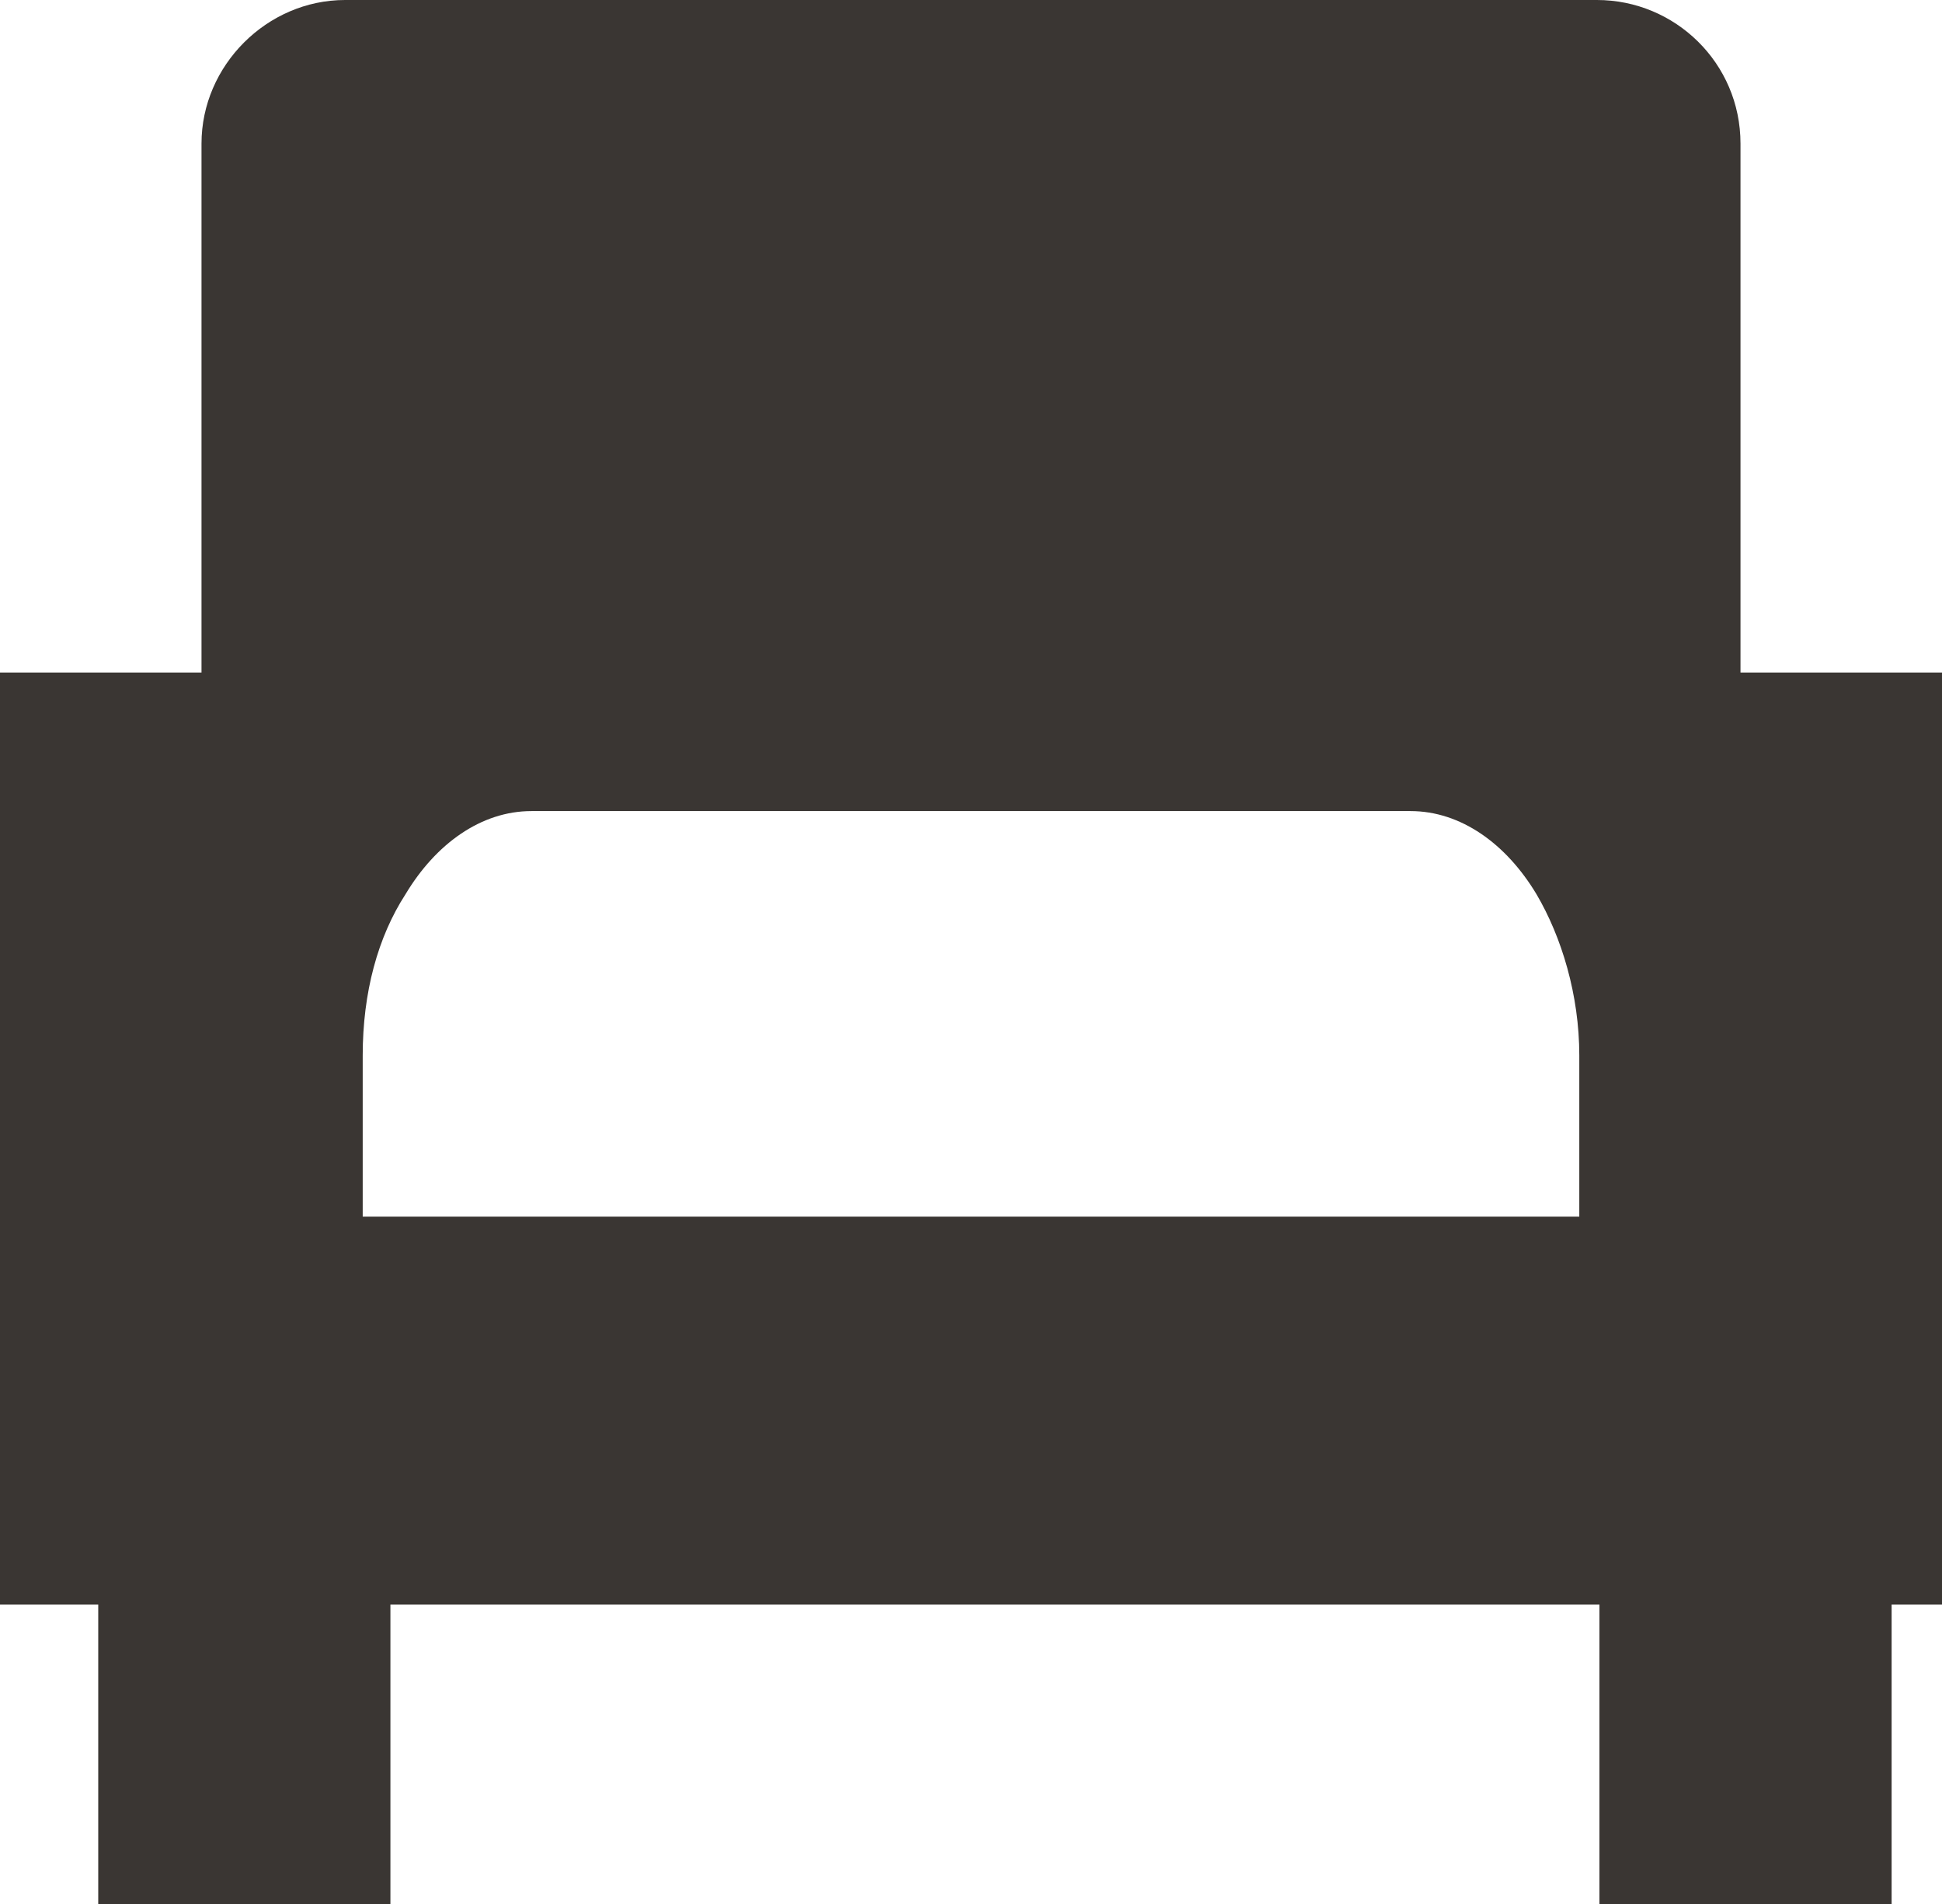 <?xml version="1.0" encoding="utf-8"?>
<!-- Generator: Adobe Illustrator 25.4.1, SVG Export Plug-In . SVG Version: 6.00 Build 0)  -->
<svg version="1.1" id="Layer_1" xmlns="http://www.w3.org/2000/svg" xmlns:xlink="http://www.w3.org/1999/xlink" x="0px" y="0px"
	 viewBox="0 0 77.1 75.6" style="enable-background:new 0 0 77.1 75.6;" xml:space="preserve">
<style type="text/css">
	.st0{fill:#3A3633;}
	.st1{fill:#EAD5C8;}
</style>
<path class="st0" d="M69.1,26.7v-21c0-3.2-2.6-5.7-5.7-5.7H13.7C10.6,0,8,2.6,8,5.7v21H0v37h3.9v11.9h11.6V63.7h48v11.9h11.6V63.7
	h2.2v-37H69.1z M62.7,48.3H14.4v-6.4c0-2.5,0.6-4.7,1.7-6.4c1.2-2,3-3.3,5-3.3H56c2,0,3.8,1.3,5,3.3c1,1.7,1.7,4,1.7,6.4V48.3z"/>
<path class="st1" d="M61,105.8c-1.2-2-3-3.3-5-3.3H21.1c-2,0-3.8,1.3-5,3.3c-1,1.7-1.7,4-1.7,6.4v6.4h48.3v-6.4
	C62.7,109.8,62.1,107.5,61,105.8z"/>
</svg>
